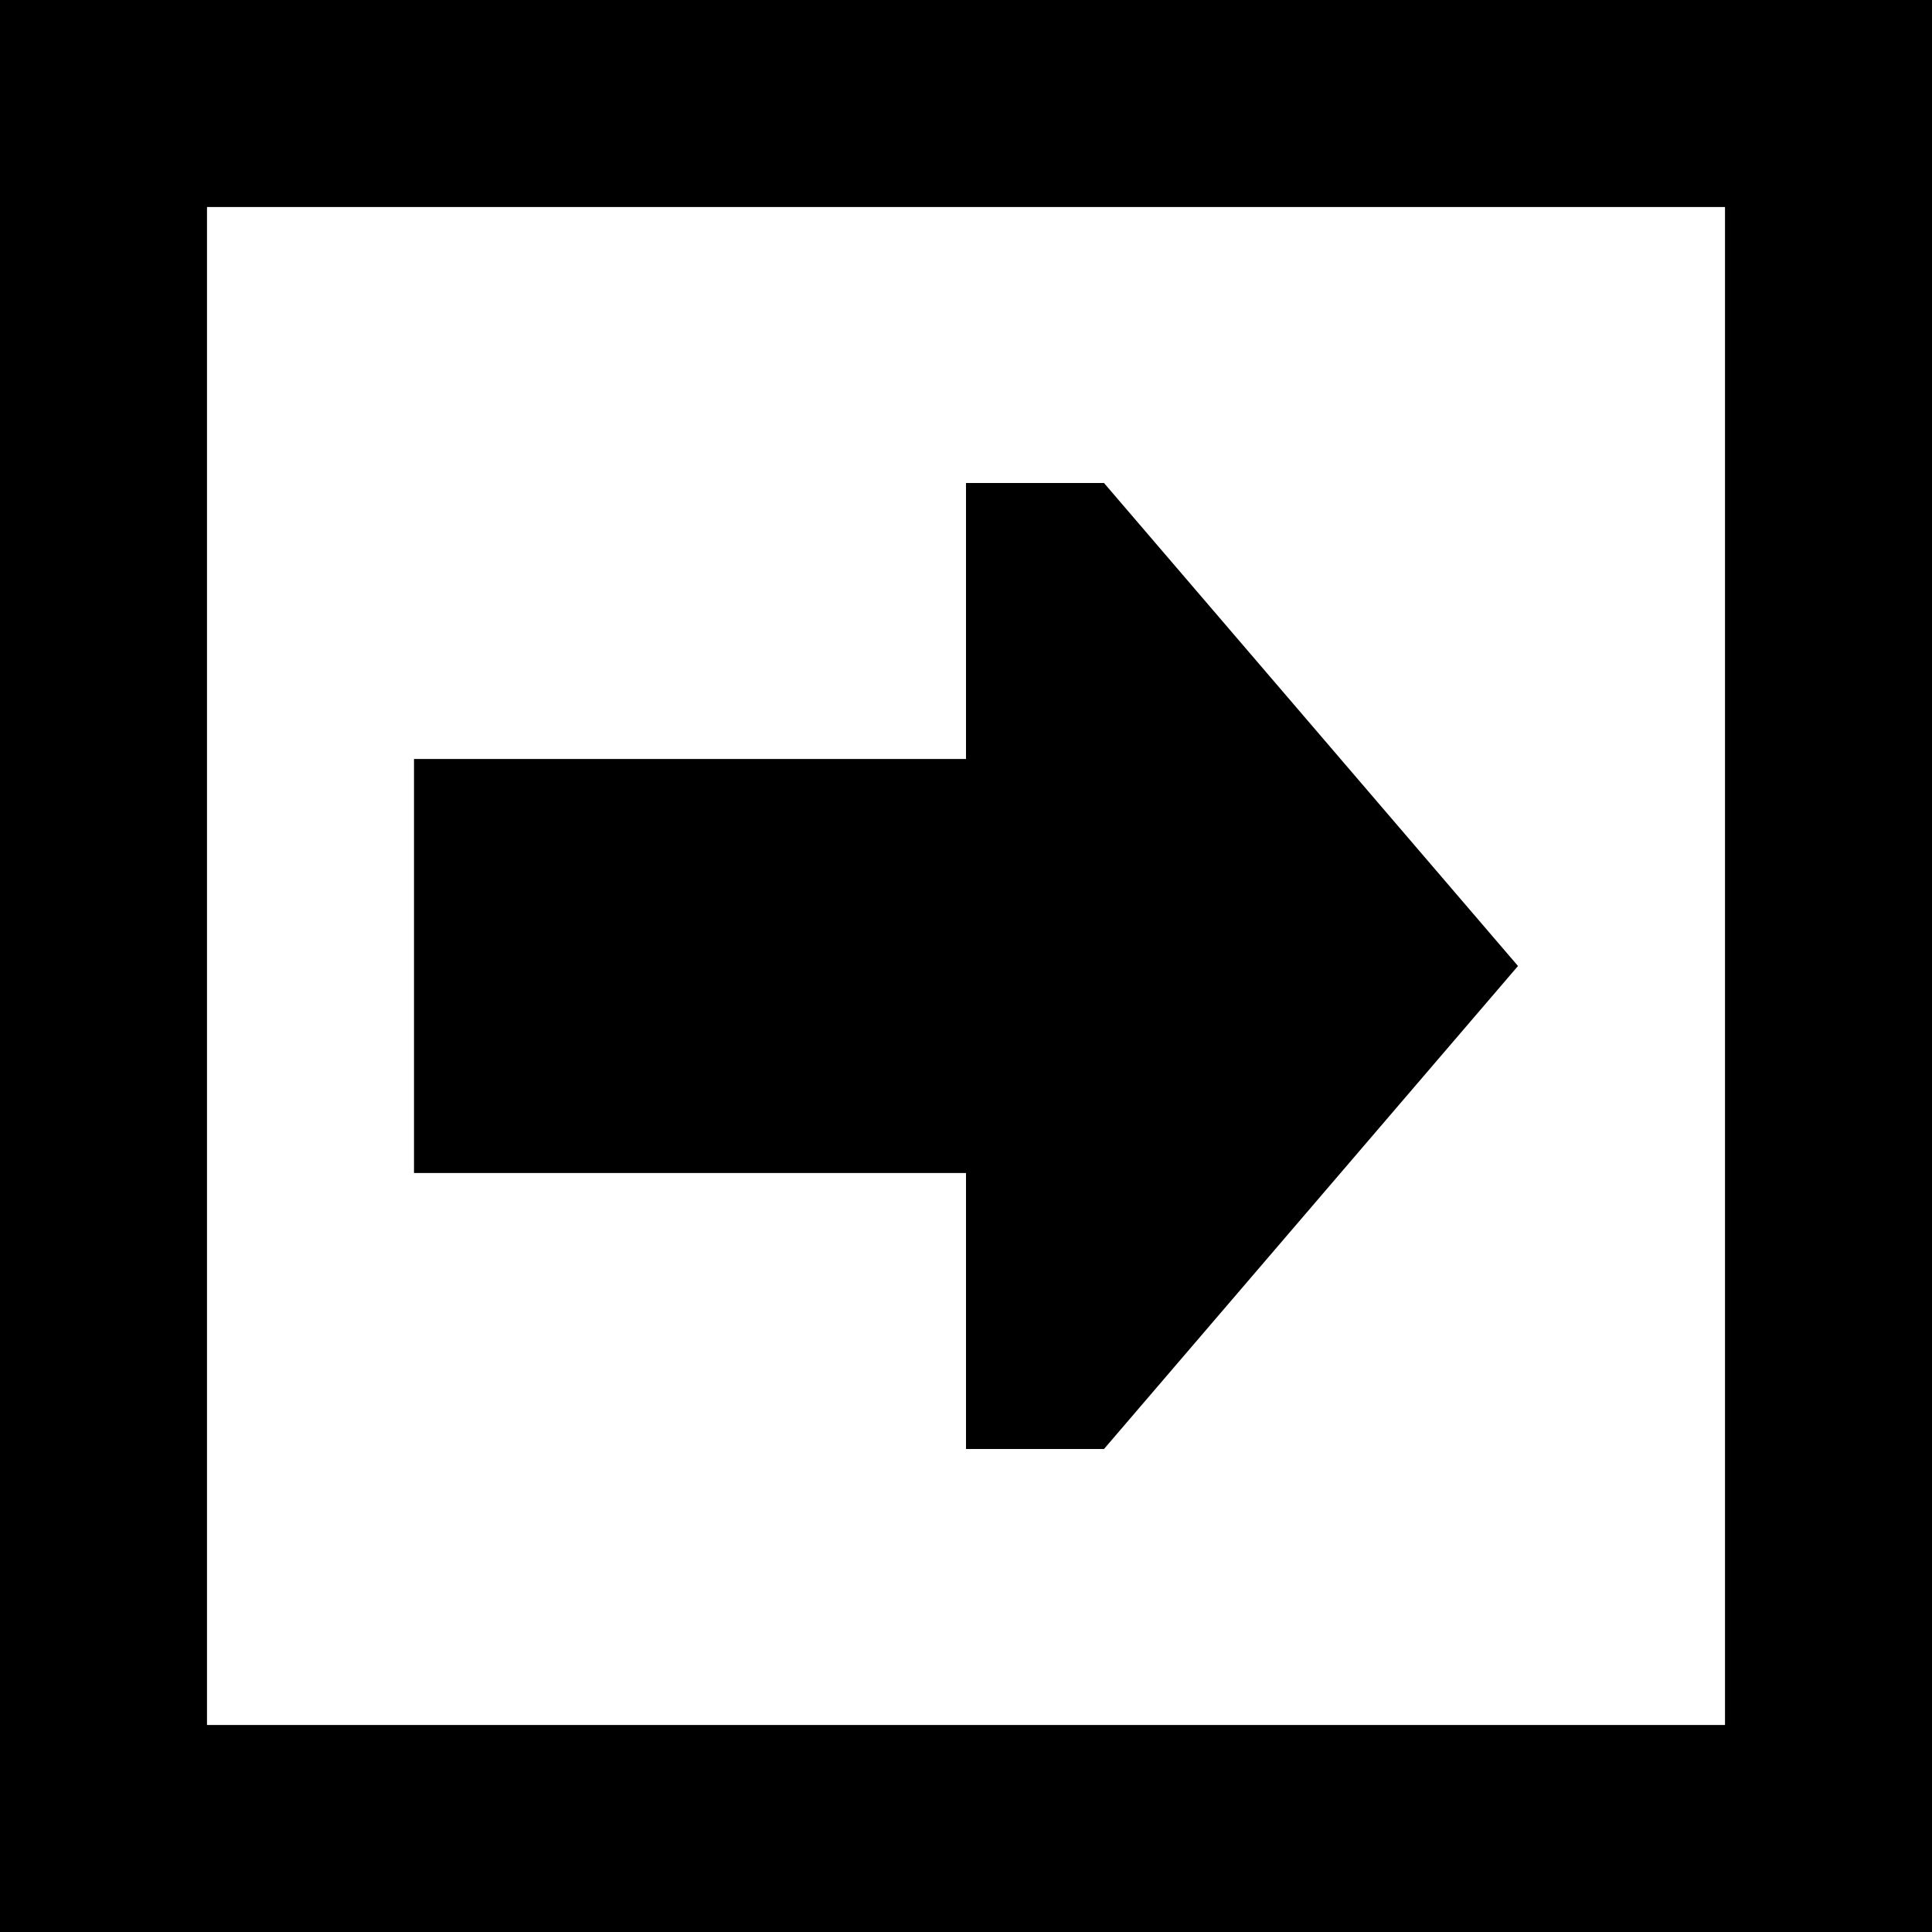 <svg xmlns="http://www.w3.org/2000/svg" viewBox="0 0 448 448">
  <path d="M 400 48 L 48 48 L 400 48 L 48 48 L 48 400 L 48 400 L 400 400 L 400 400 L 400 48 L 400 48 Z M 448 0 L 448 48 L 448 0 L 448 48 L 448 400 L 448 400 L 448 448 L 448 448 L 400 448 L 0 448 L 0 400 L 0 400 L 0 48 L 0 48 L 0 0 L 0 0 L 48 0 L 448 0 Z M 256 112 L 352 224 L 256 112 L 352 224 L 256 336 L 256 336 L 224 336 L 224 336 L 224 272 L 224 272 L 96 272 L 96 272 L 96 176 L 96 176 L 224 176 L 224 176 L 224 112 L 224 112 L 256 112 L 256 112 Z" />
</svg>